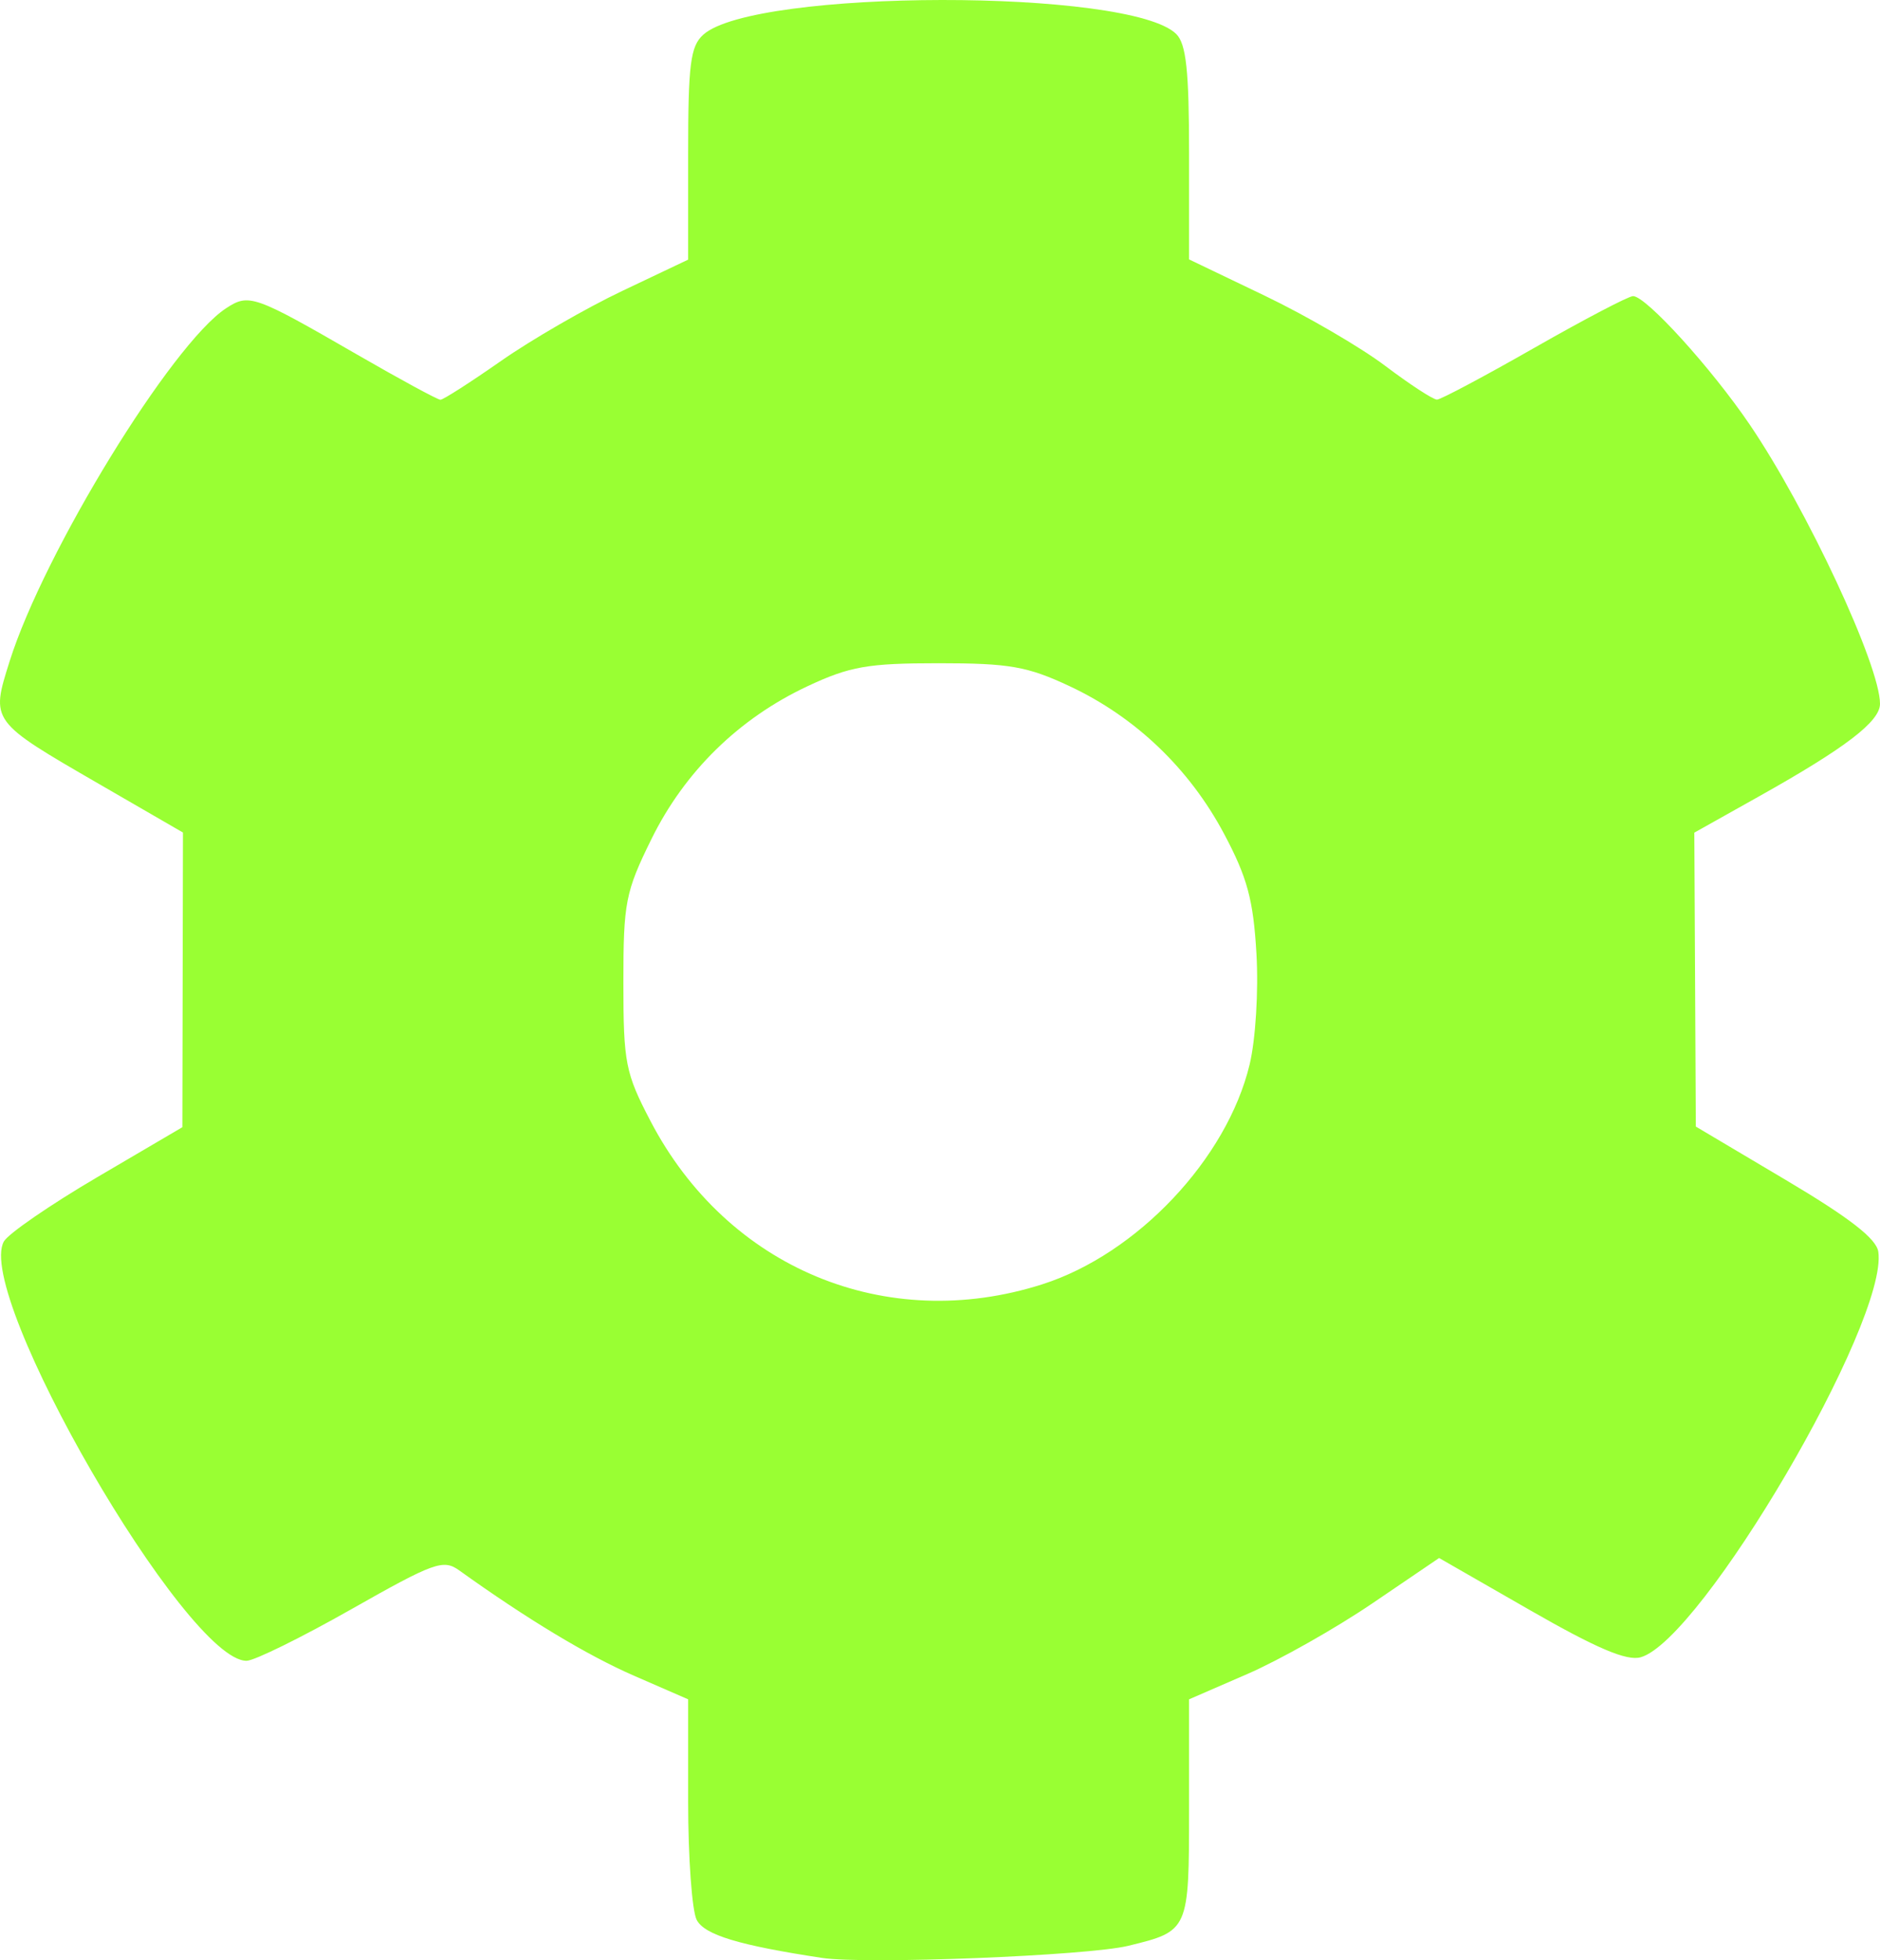 <?xml version="1.0" encoding="UTF-8" standalone="no"?>
<svg
   xmlns:dc="http://purl.org/dc/elements/1.1/"
   xmlns:cc="http://creativecommons.org/ns#"
   xmlns:rdf="http://www.w3.org/1999/02/22-rdf-syntax-ns#"
   xmlns:svg="http://www.w3.org/2000/svg"
   xmlns="http://www.w3.org/2000/svg"
   xmlns:sodipodi="http://sodipodi.sourceforge.net/DTD/sodipodi-0.dtd"
   xmlns:inkscape="http://www.inkscape.org/namespaces/inkscape"
   viewBox="0 0 472.243 492.322"
   version="1.1"
   id="svg4"
   sodipodi:docname="cog-green.svg"
   width="472.243"
   height="492.322"
   inkscape:version="0.92.3 (unknown)">
  <defs
     id="defs8" />
  <sodipodi:namedview
     pagecolor="#ffffff"
     bordercolor="#666666"
     borderopacity="1"
     objecttolerance="10"
     gridtolerance="10"
     guidetolerance="10"
     inkscape:pageopacity="0"
     inkscape:pageshadow="2"
     inkscape:window-width="1855"
     inkscape:window-height="1176"
     id="namedview6"
     showgrid="false"
     fit-margin-top="0"
     fit-margin-left="0"
     fit-margin-right="0"
     fit-margin-bottom="0"
     inkscape:zoom="2.78"
     inkscape:cx="227.84516"
     inkscape:cy="159.79663"
     inkscape:window-x="65"
     inkscape:window-y="24"
     inkscape:window-maximized="1"
     inkscape:current-layer="svg4" />
  <path
     style="opacity:1;fill:#99ff33;fill-opacity:1;stroke:none;stroke-width:2.169;stroke-opacity:1;paint-order:stroke markers fill"
     d="m 206.482,491.743 c -20.855,-3.168 -29.458,-5.771 -31.464,-9.52 -1.19,-2.223 -2.163,-15.603 -2.163,-29.735 v -25.694 l -13.616,-5.932 c -11.69,-5.093 -26.853,-14.231 -43.897,-26.455 -3.988,-2.86 -6.304,-2.025 -27.119,9.778 -12.517,7.098 -24.342,12.919 -26.279,12.936 C 46.819,417.249 -6.499,325.152 0.972,311.802 2.059,309.859 12.592,302.608 24.379,295.687 l 21.43,-12.583 0.074,-37.005 0.074,-37.005 -20.973,-12.132 C -2.463,181.085 -2.356,181.231 2.421,166.076 11.051,138.698 43.142,86.366 56.78,77.43 c 5.763,-3.776 7.027,-3.33 32.861,11.585 10.851,6.264 20.298,11.39 20.994,11.39 0.696,0 7.536,-4.383 15.2,-9.741 7.664,-5.357 21.378,-13.276 30.477,-17.597 L 172.854,65.211 V 38.669 c 0,-22.532 0.574,-27.057 3.797,-29.952 12.838,-11.534 107.327,-11.658 118.829,-0.157 2.48,2.48 3.205,9.246 3.205,29.898 v 26.693 l 18.983,9.104 c 10.441,5.007 24.067,12.939 30.28,17.626 6.213,4.688 12.071,8.507 13.017,8.487 0.946,-0.02 11.956,-5.877 24.466,-13.017 12.51,-7.14 23.66,-12.981 24.779,-12.981 3.253,0 19.663,18.068 29.305,32.265 14.387,21.185 32.727,60.484 32.729,70.133 0.001,4.444 -8.638,11.053 -30.372,23.236 l -16.271,9.121 0.19,36.91 0.19,36.91 22.589,13.407 c 16.06,9.532 22.781,14.749 23.251,18.049 2.5,17.532 -44.423,97.559 -59.711,101.837 -3.492,0.977 -11.09,-2.256 -27.714,-11.795 l -22.903,-13.141 -16.76,11.387 c -9.218,6.263 -23.35,14.248 -31.404,17.745 l -14.644,6.359 v 27.455 c 0,30.665 -0.035,30.745 -15.272,34.454 -10.278,2.502 -65.982,4.703 -76.932,3.04 z m 55.322,-169.179 c 23.818,-7.592 46.413,-31.535 52.089,-55.197 1.508,-6.286 2.259,-18.466 1.717,-27.836 -0.786,-13.574 -2.298,-19.161 -8.165,-30.168 -8.721,-16.362 -22.24,-29.275 -38.753,-37.016 -10.624,-4.98 -15.138,-5.772 -32.922,-5.772 -17.784,0 -22.299,0.791 -32.922,5.772 -17.238,8.081 -30.854,21.412 -39.213,38.391 -6.534,13.273 -7.05,15.914 -7.046,36.063 0.004,20.159 0.501,22.69 6.826,34.793 19.295,36.919 59.1,53.494 98.39,40.971 z"
     id="path817"
     inkscape:connector-curvature="0" />
</svg>
